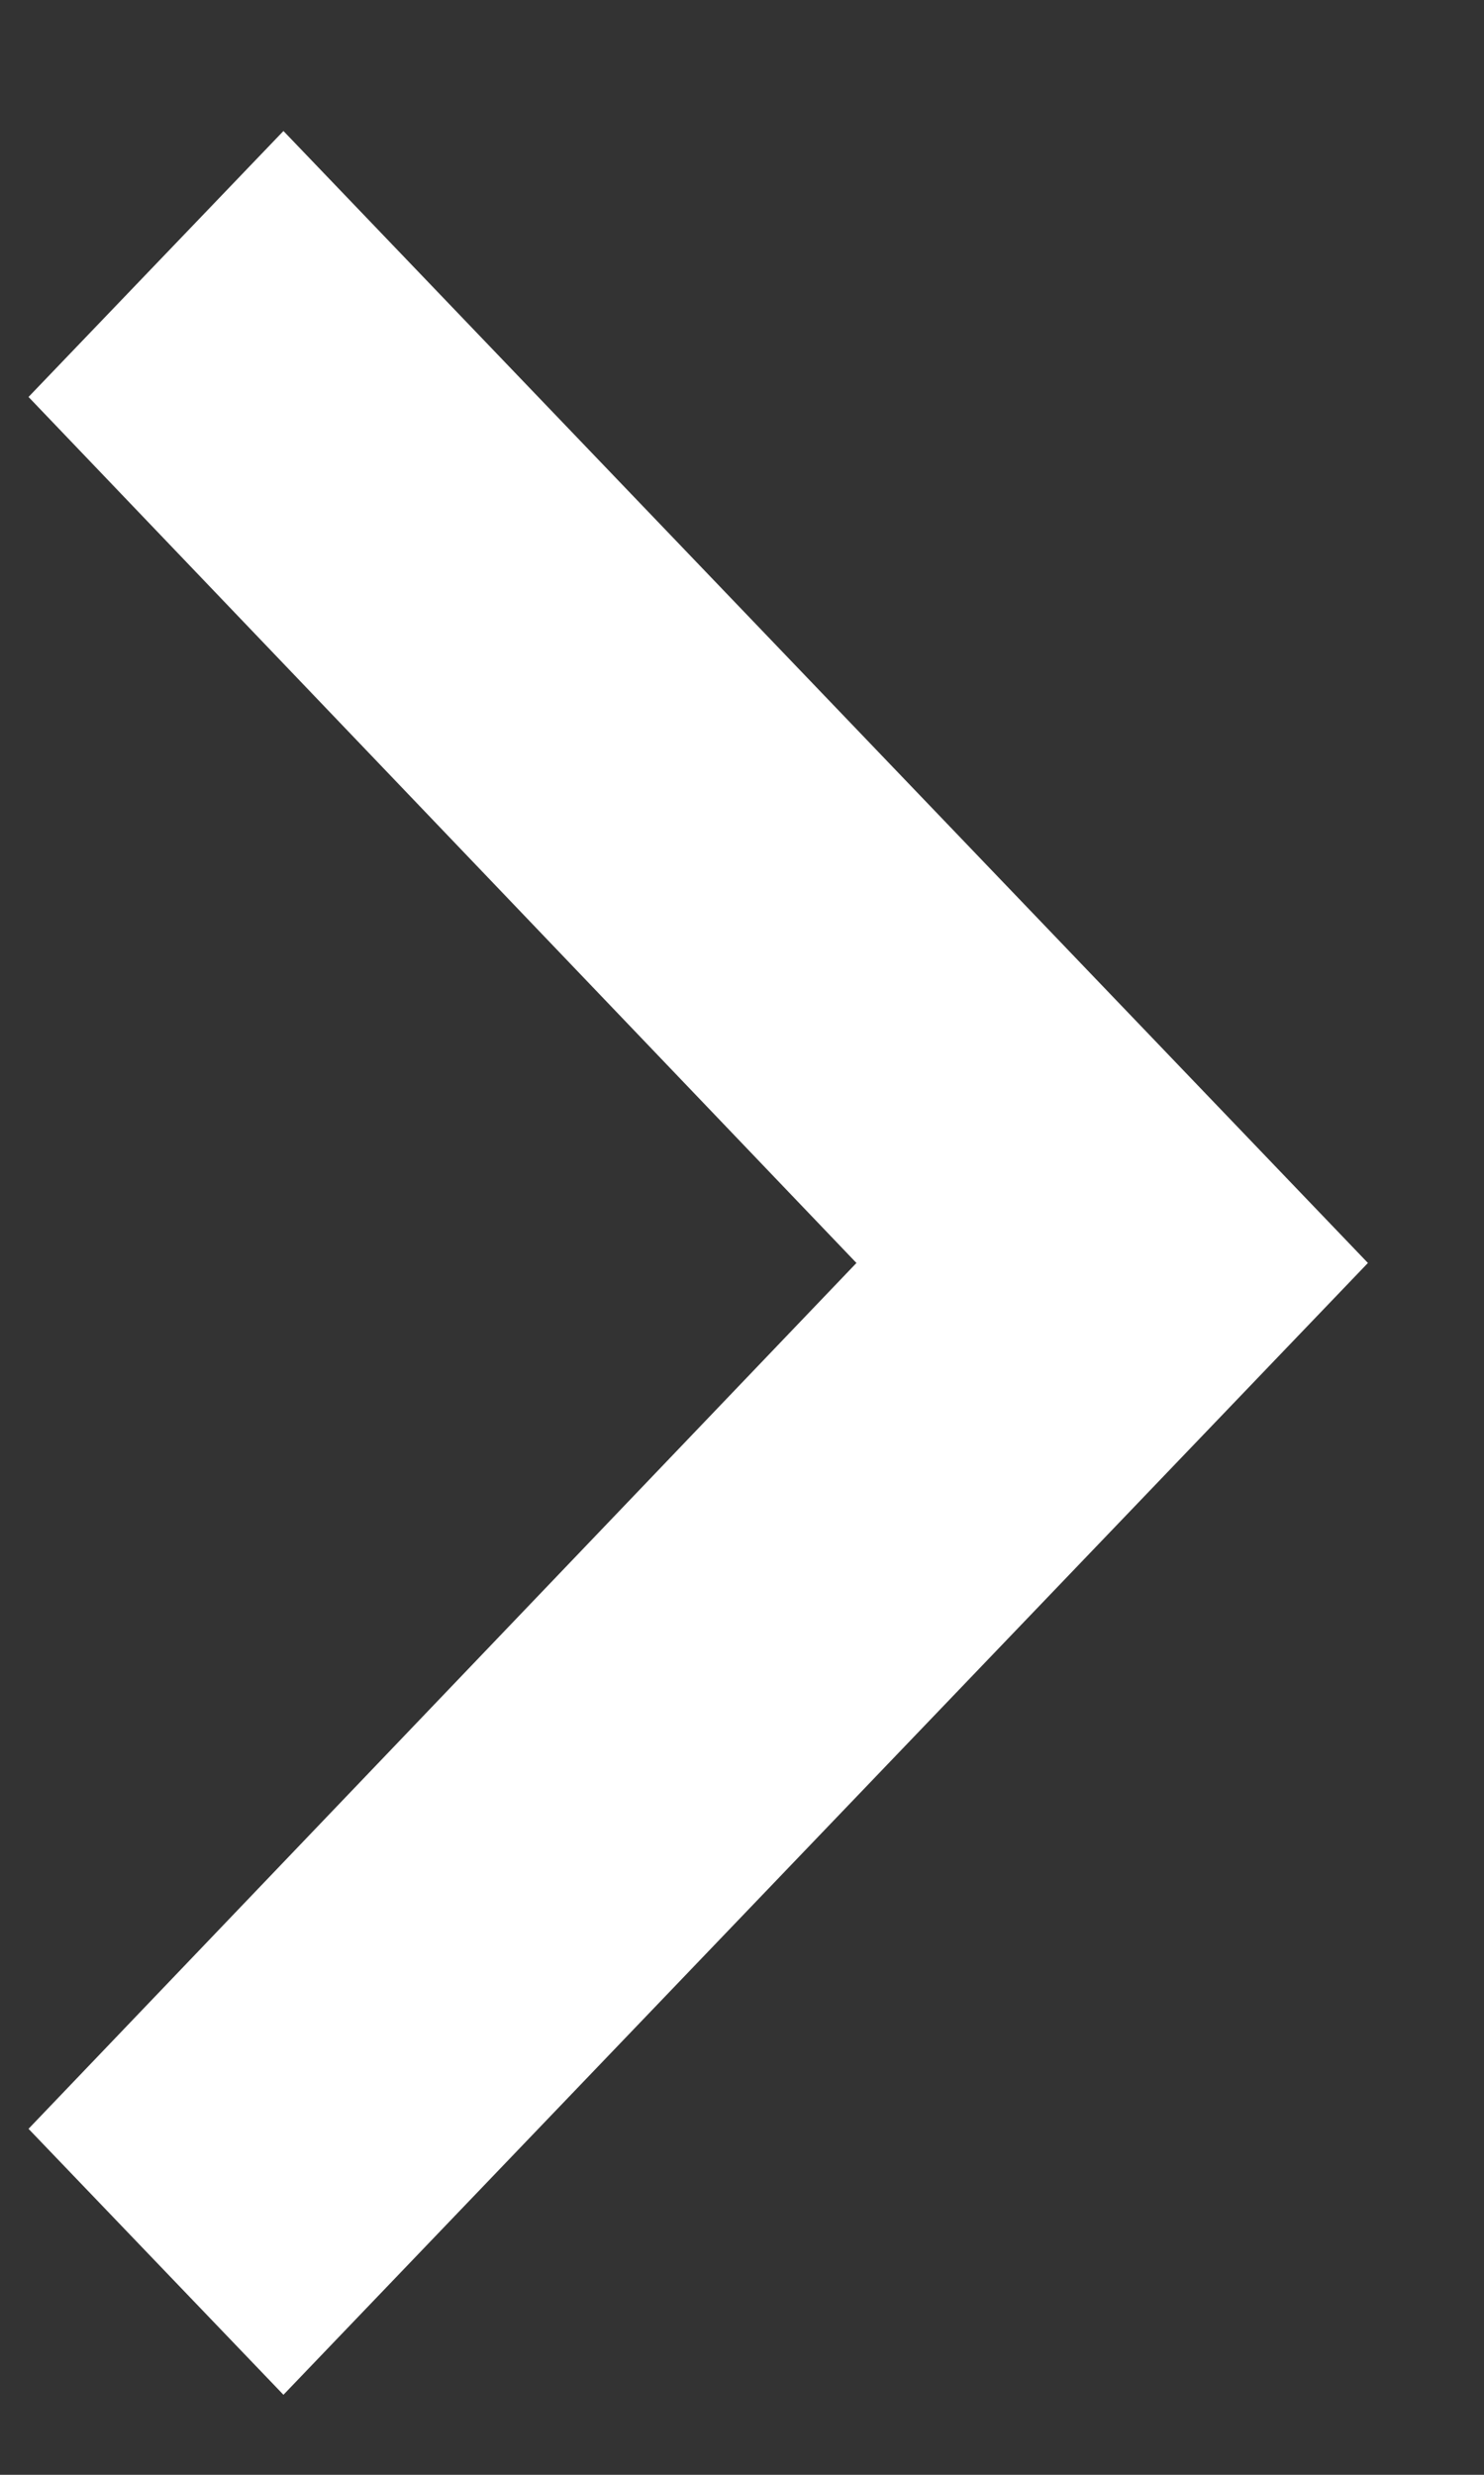 <svg width="9" height="15" viewBox="0 0 9 15" fill="none" xmlns="http://www.w3.org/2000/svg">
<rect x="0" y="0" width="9" height="15" fill="#333333" stroke="none"/>
<path d="M0.173 12.903L5.194 7.655L0.173 2.406L1.719 0.794L8.296 7.655L1.719 14.515L0.173 12.903Z" fill="white"/>
</svg>
